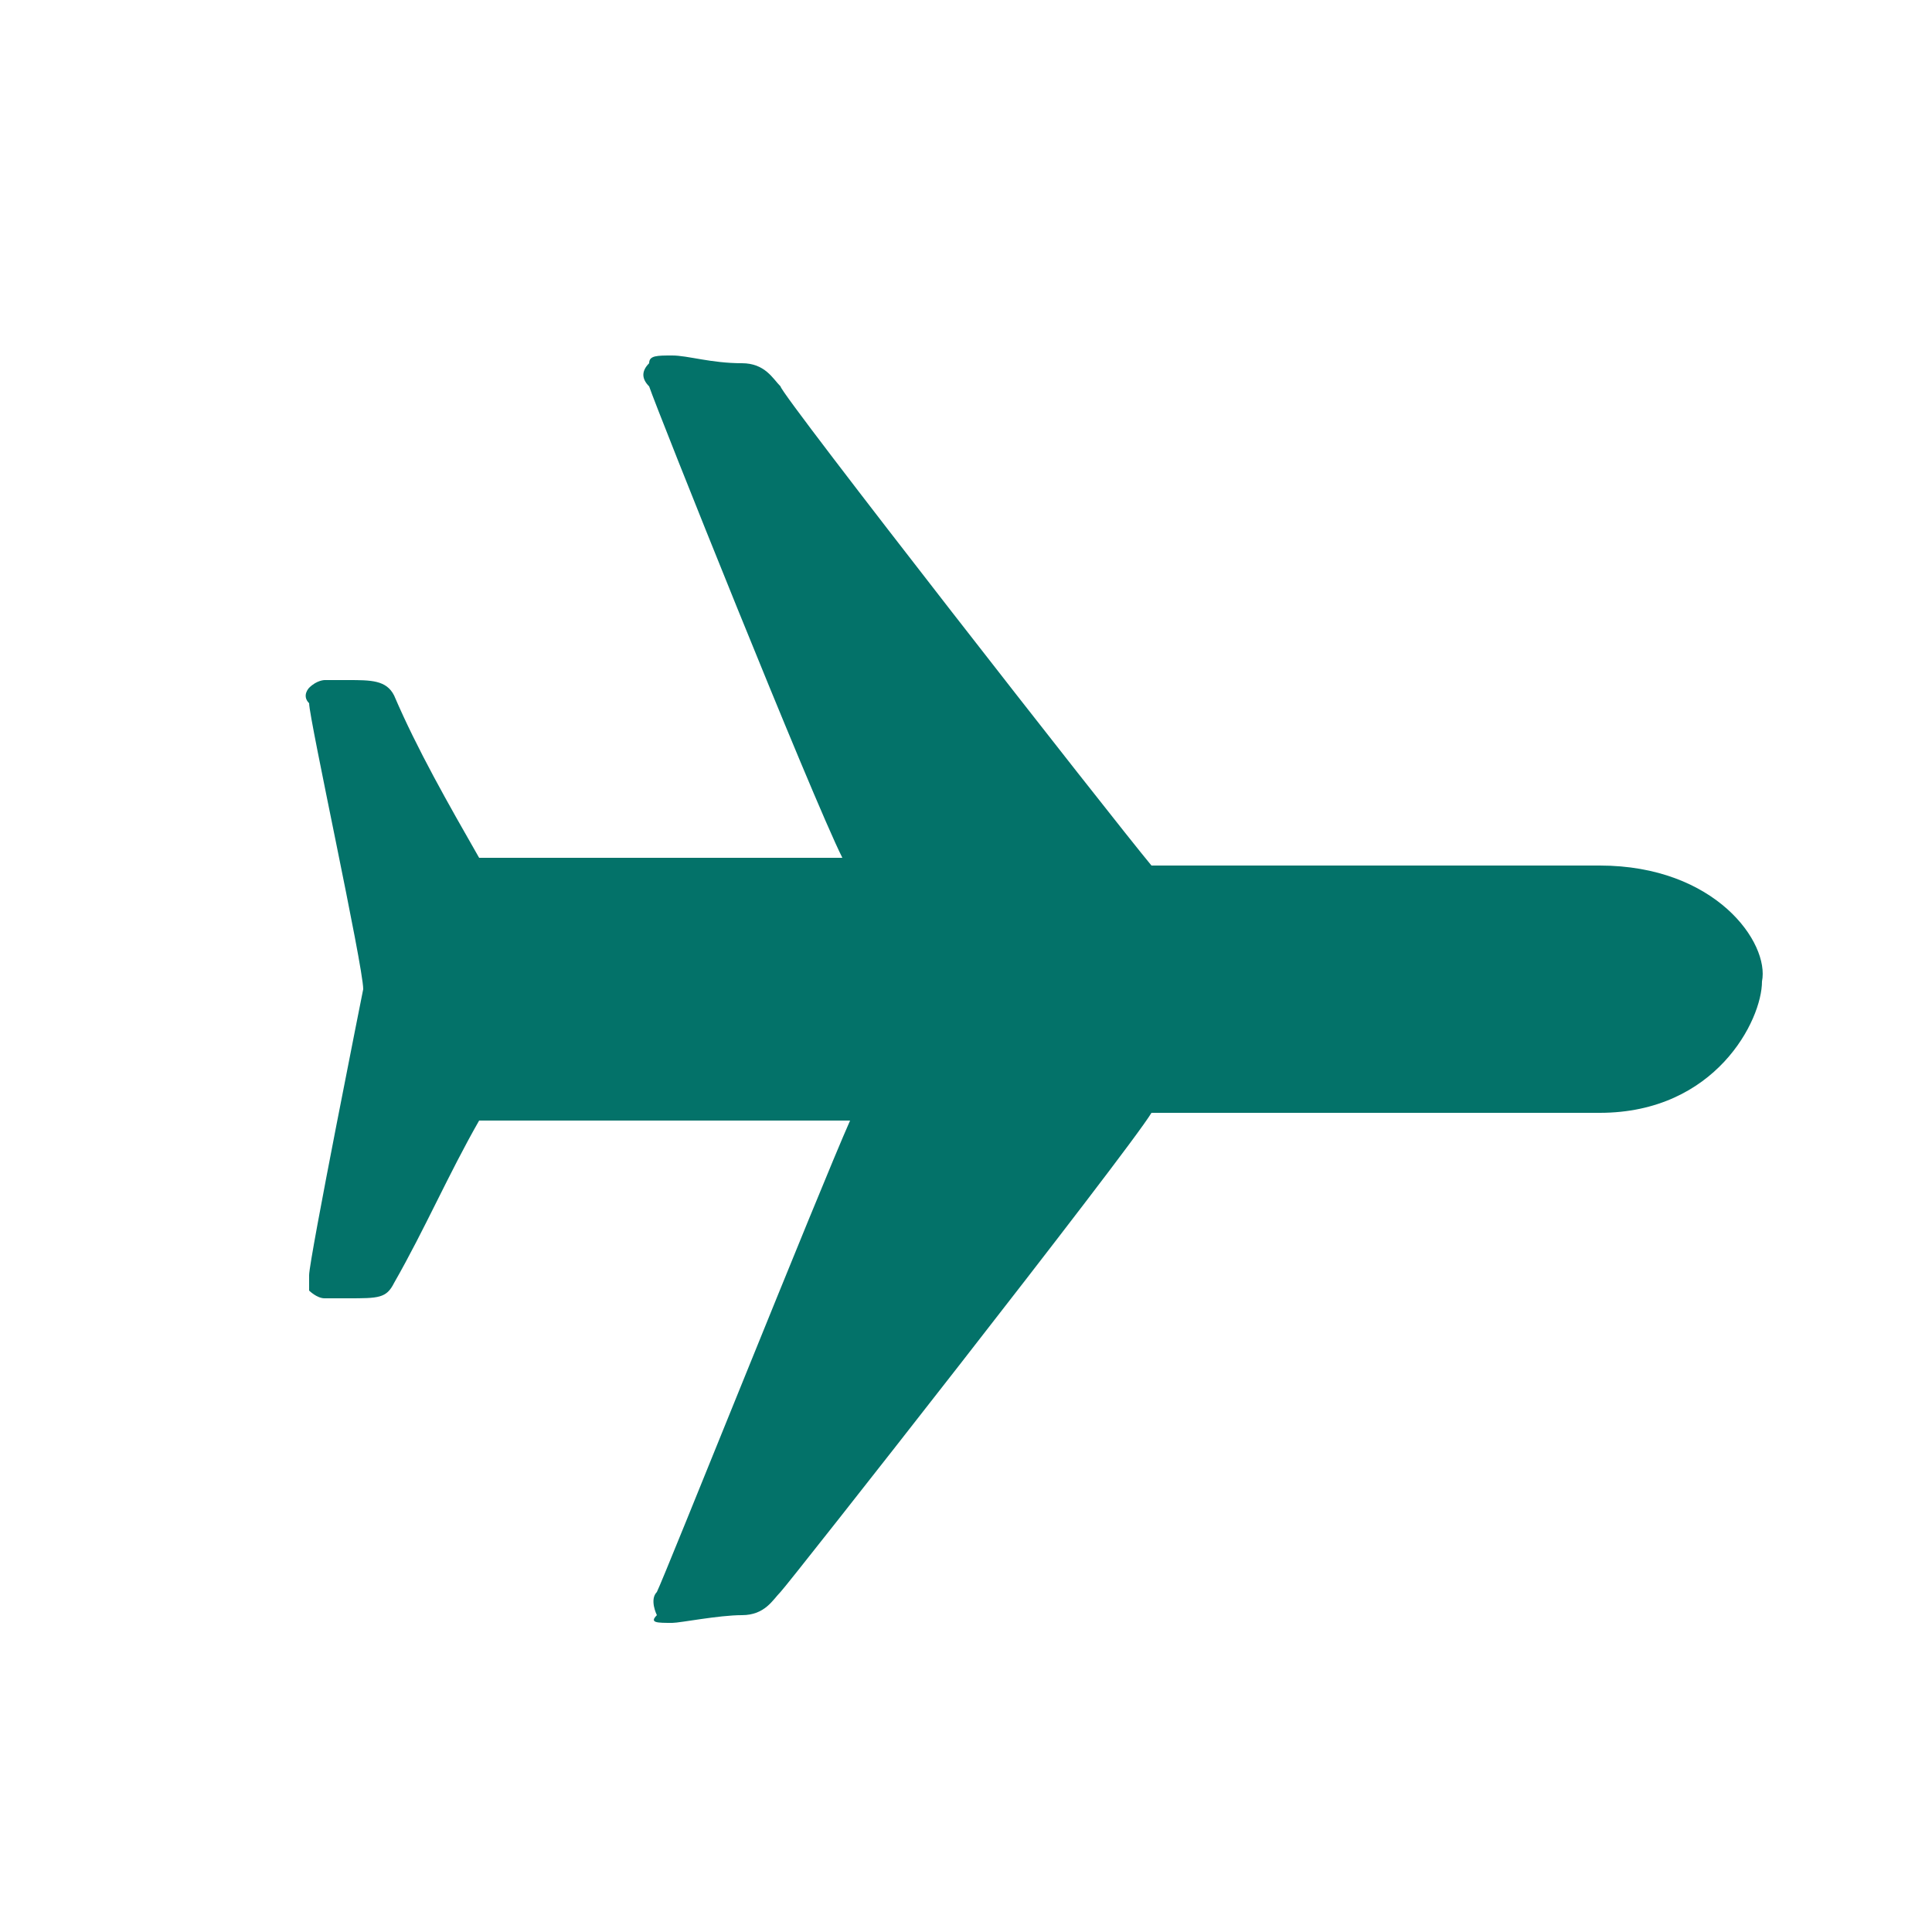 <?xml version="1.0" encoding="utf-8"?>
<!-- Generator: Adobe Illustrator 26.5.0, SVG Export Plug-In . SVG Version: 6.00 Build 0)  -->
<svg version="1.1" id="Ebene_1" xmlns="http://www.w3.org/2000/svg" xmlns:xlink="http://www.w3.org/1999/xlink" x="0px" y="0px"
	 viewBox="0 0 25 25" style="enable-background:new 0 0 25 25;" xml:space="preserve">
<style type="text/css">
	.st0{fill:#037269;}
</style>
<path class="st0" d="M20.7,11.2h-5.8c-0.5-0.6-4.8-6.1-4.8-6.2C10,4.9,9.9,4.7,9.6,4.7c-0.4,0-0.7-0.1-0.9-0.1c-0.2,0-0.3,0-0.3,0.1
	C8.3,4.8,8.3,4.9,8.4,5c0.1,0.3,2.1,5.3,2.5,6.1H6.2C5.8,10.4,5.4,9.7,5.1,9C5,8.8,4.8,8.8,4.5,8.8H4.2c0,0-0.1,0-0.2,0.1
	c0,0-0.1,0.1,0,0.2c0,0.2,0.7,3.4,0.7,3.7c0,0-0.7,3.5-0.7,3.7c0,0.1,0,0.2,0,0.2s0.1,0.1,0.2,0.1h0.3c0.4,0,0.5,0,0.6-0.2
	c0.4-0.7,0.7-1.4,1.1-2.1h4.8c-0.4,0.9-2.4,5.9-2.5,6.1c-0.1,0.1,0,0.3,0,0.3C8.4,21,8.5,21,8.7,21c0.1,0,0.6-0.1,0.9-0.1
	c0.3,0,0.4-0.2,0.5-0.3c0.1-0.1,4.5-5.7,4.8-6.2h5.8c1.5,0,2.1-1.2,2.1-1.7C22.9,12.2,22.2,11.2,20.7,11.2z"/>
</svg>
